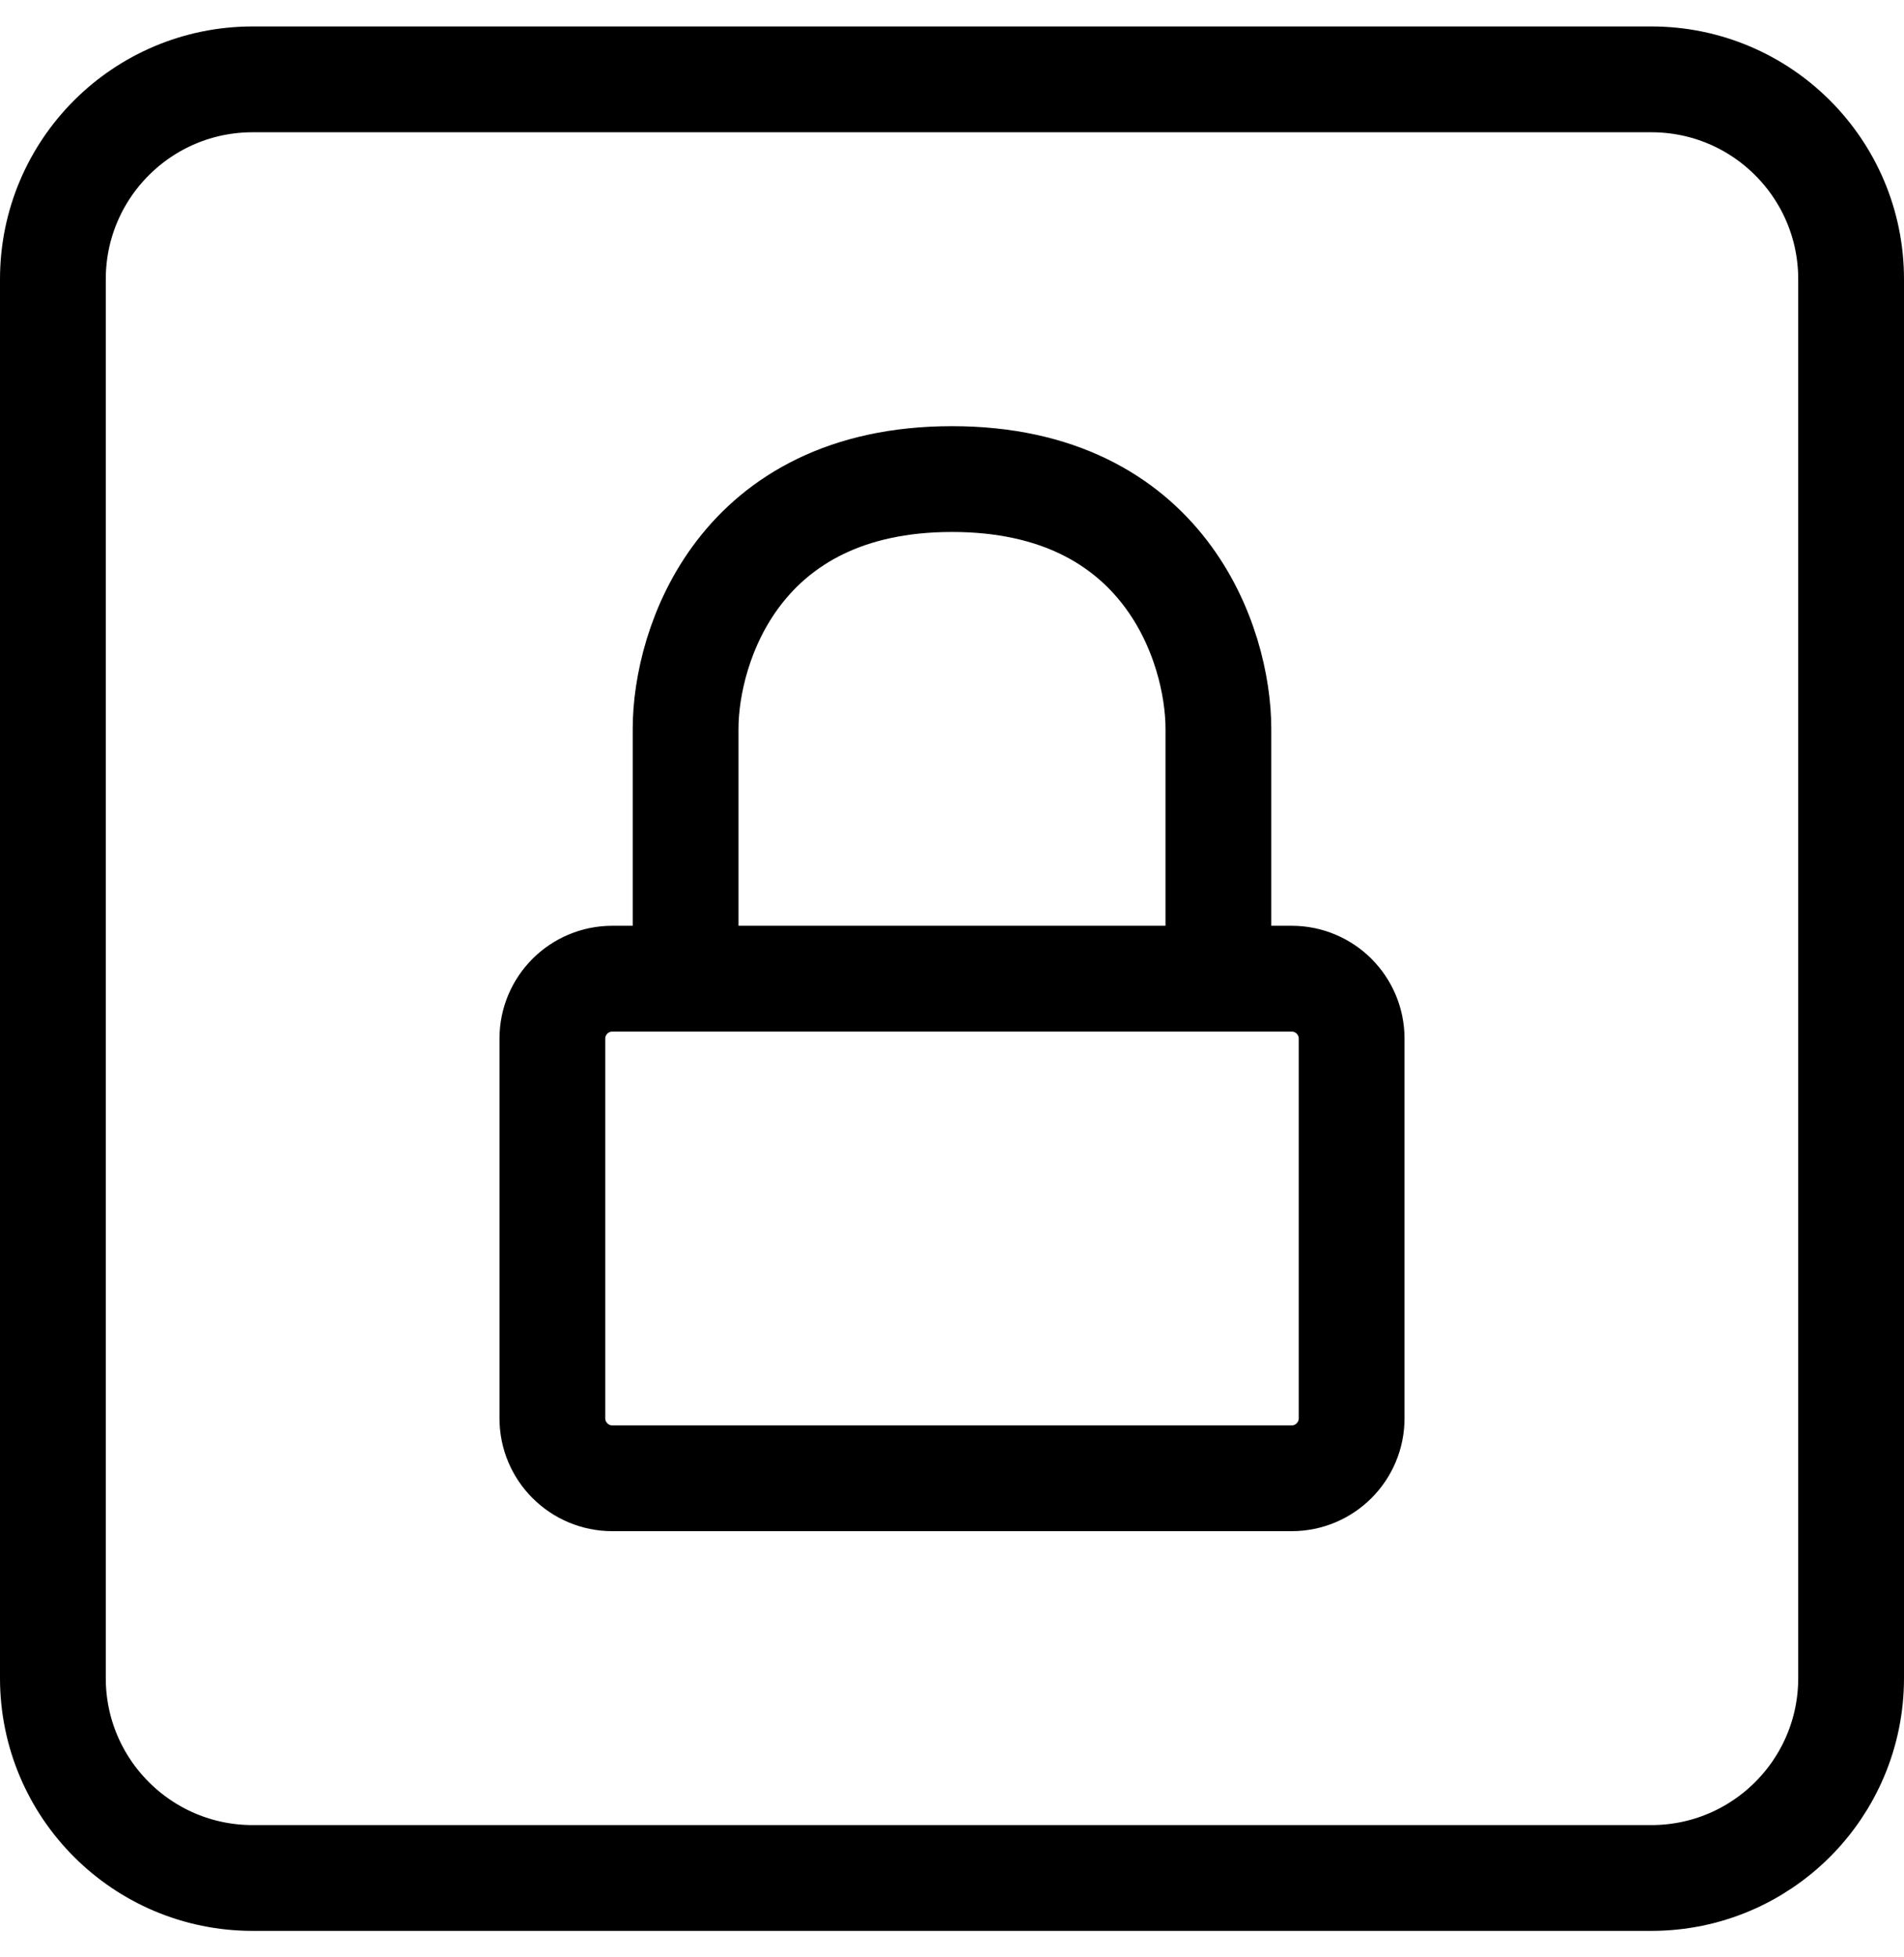 <svg width="36" height="37" viewBox="0 0 36 37" fill="none" xmlns="http://www.w3.org/2000/svg">
<path d="M23.037 18.5H24.422C25.048 18.5 25.556 19.007 25.556 19.633V26.811C25.556 27.437 25.048 27.944 24.422 27.944H11.578C10.952 27.944 10.444 27.437 10.444 26.811V19.633C10.444 19.007 10.952 18.5 11.578 18.5H12.963M23.037 18.5V13.778C23.037 12.204 22.03 9.056 18 9.056C13.97 9.056 12.963 12.204 12.963 13.778V18.5M23.037 18.5H12.963" stroke="black" stroke-width="2" stroke-linecap="round" stroke-linejoin="round"/>
<path d="M1 31.722V5.278C1 3.191 2.691 1.5 4.778 1.5H31.222C33.309 1.5 35 3.191 35 5.278V31.722C35 33.809 33.309 35.5 31.222 35.5H4.778C2.691 35.5 1 33.809 1 31.722Z" stroke="black" stroke-width="2"/>
</svg>
